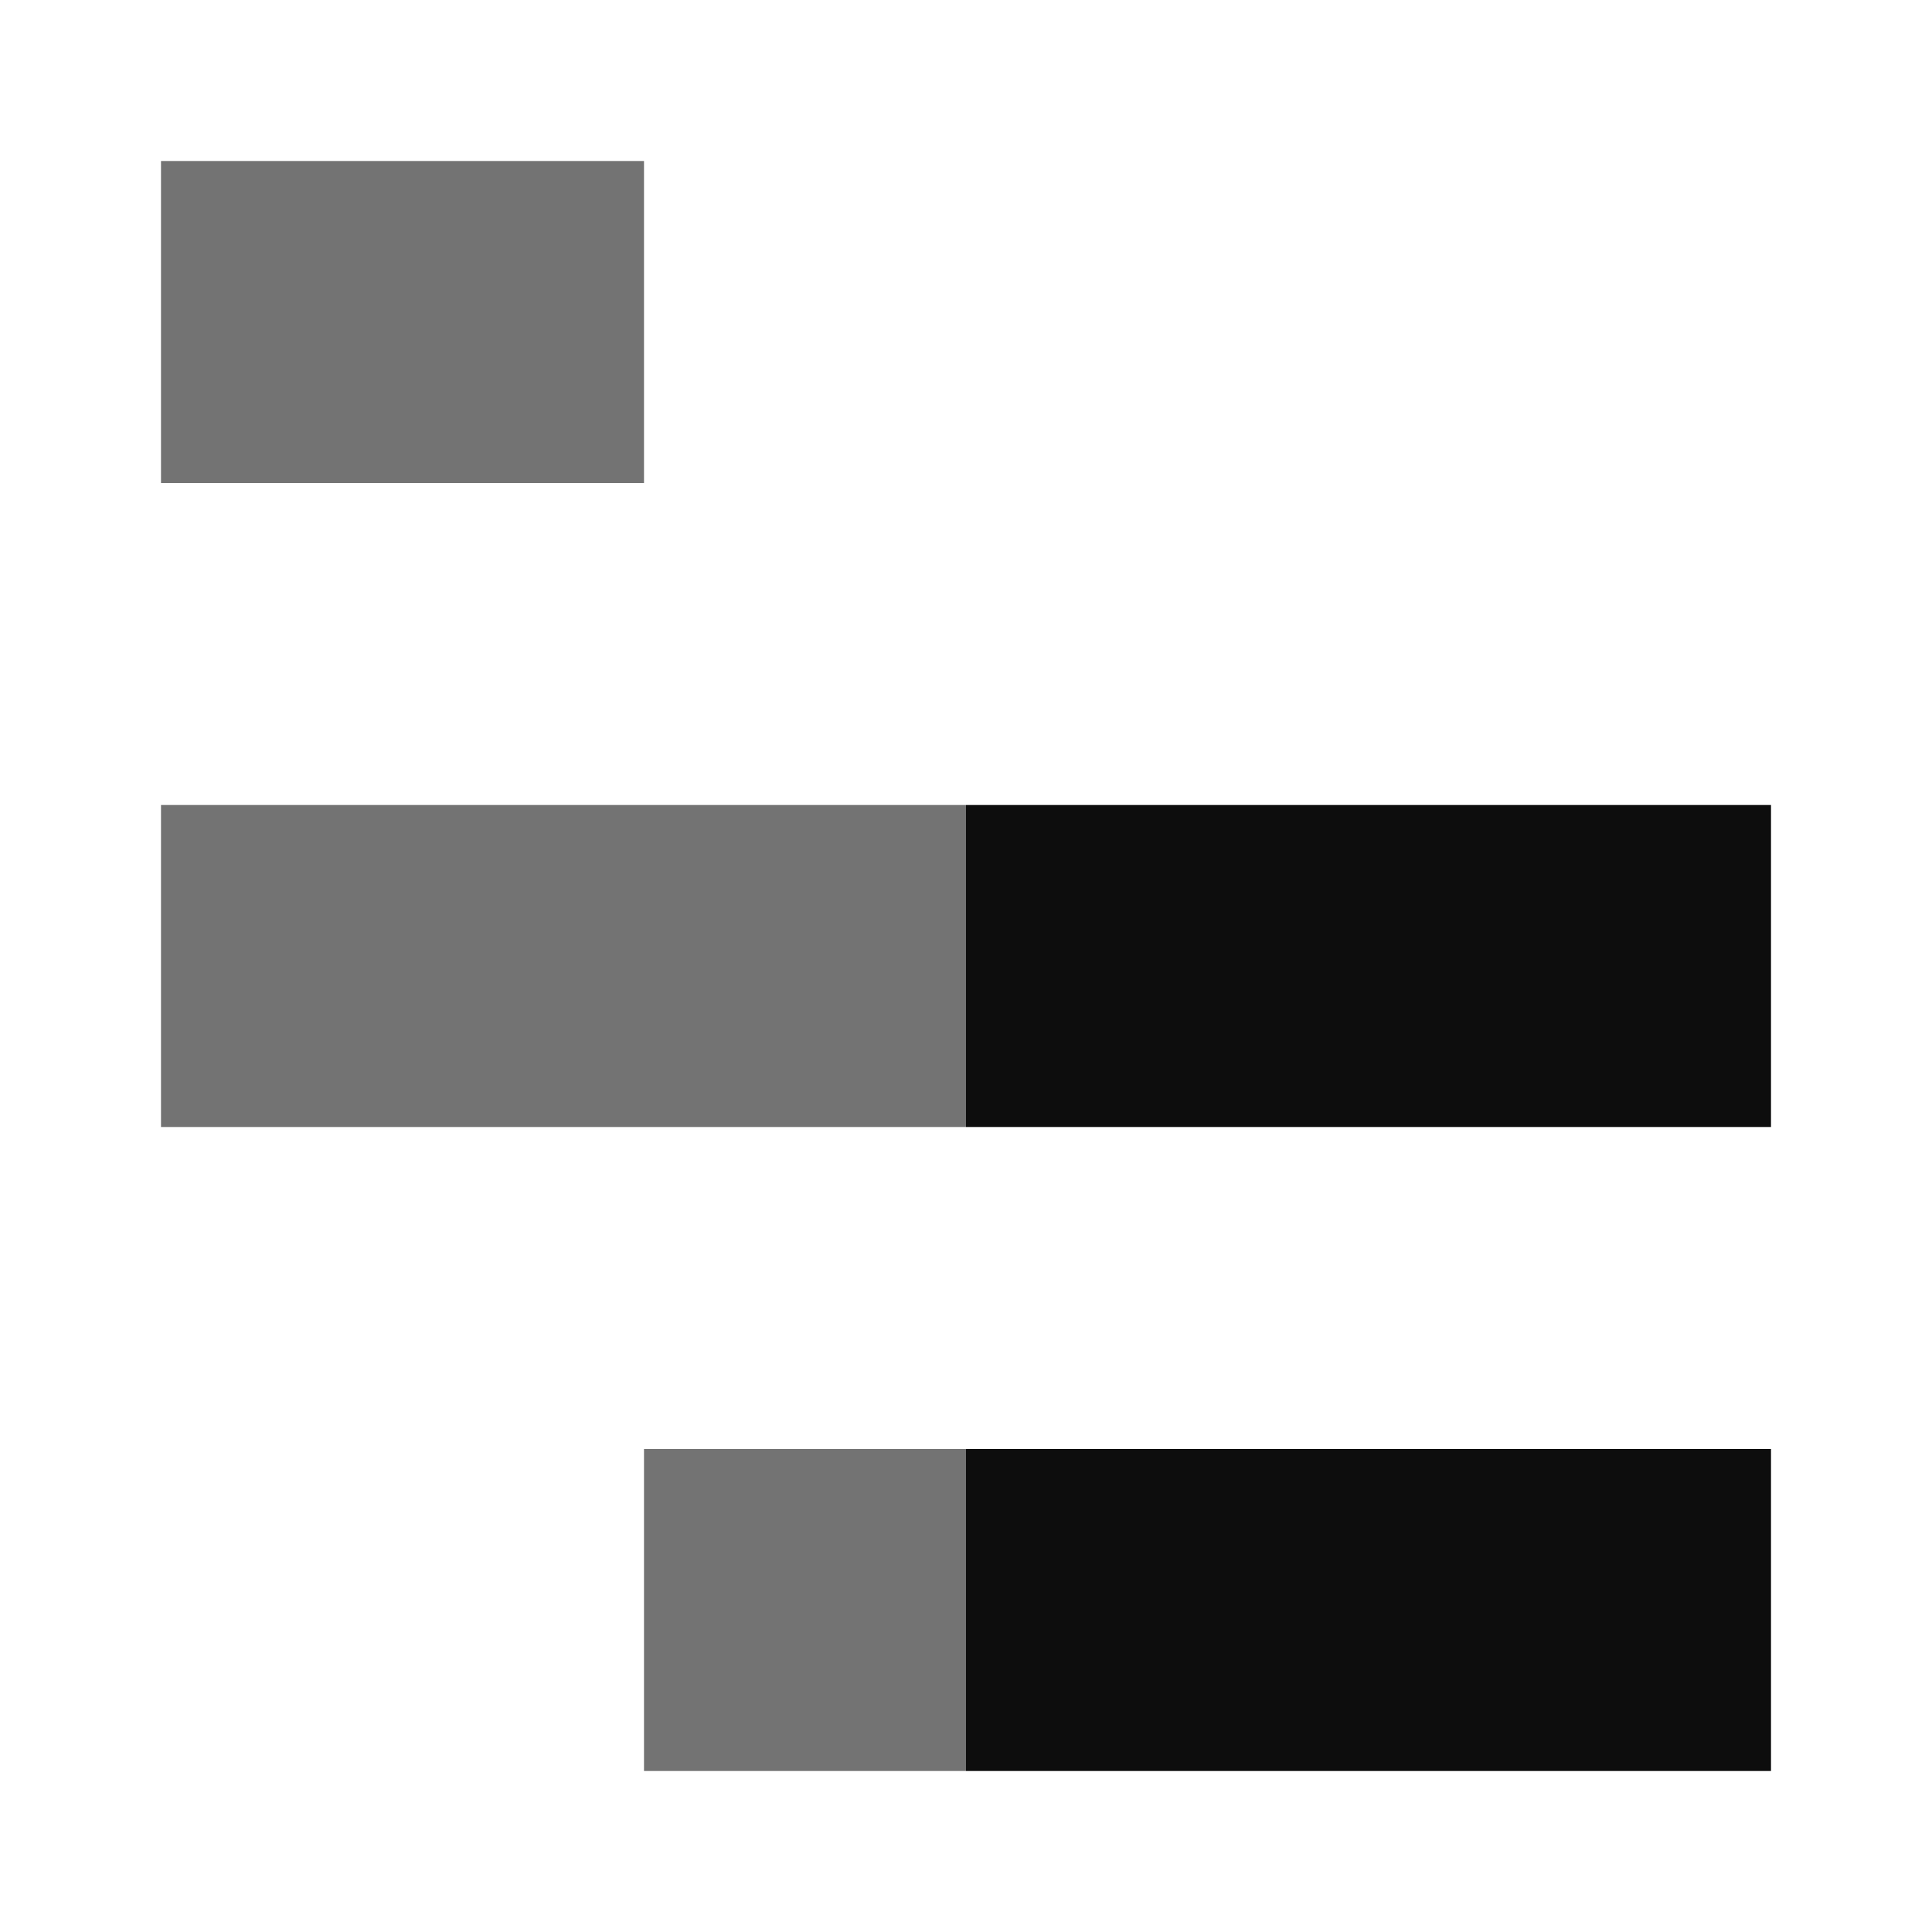 <svg xmlns="http://www.w3.org/2000/svg" width="24px" height="24px" viewBox="0 0 24 24"><defs><style>.cls-1{fill:none;}.cls-2{fill:rgb(13,13,13);}.cls-3{fill:rgb(115,115,115);}</style></defs><title>Icon_24px_Trace_Color</title><g data-name="Product Icons"><g data-name="colored-32/traces"><rect class="cls-1" width="24" height="24"/><g ><polygon id="Fill-1" class="cls-2" points="12 14 22 14 22 10 12 10 12 14"/></g><g data-name="Shape"><polygon id="Fill-1-2" data-name="Fill-1" class="cls-2" points="12 22 22 22 22 18 12 18 12 22"/></g><g data-name="Shape"><polygon id="Fill-1-3" data-name="Fill-1" class="cls-3" points="8 22 12 22 12 18 8 18 8 22"/></g></g><rect class="cls-3" x="2" y="2" width="6" height="4"/><rect class="cls-3" x="2" y="10" width="10" height="4"/></g></svg>
